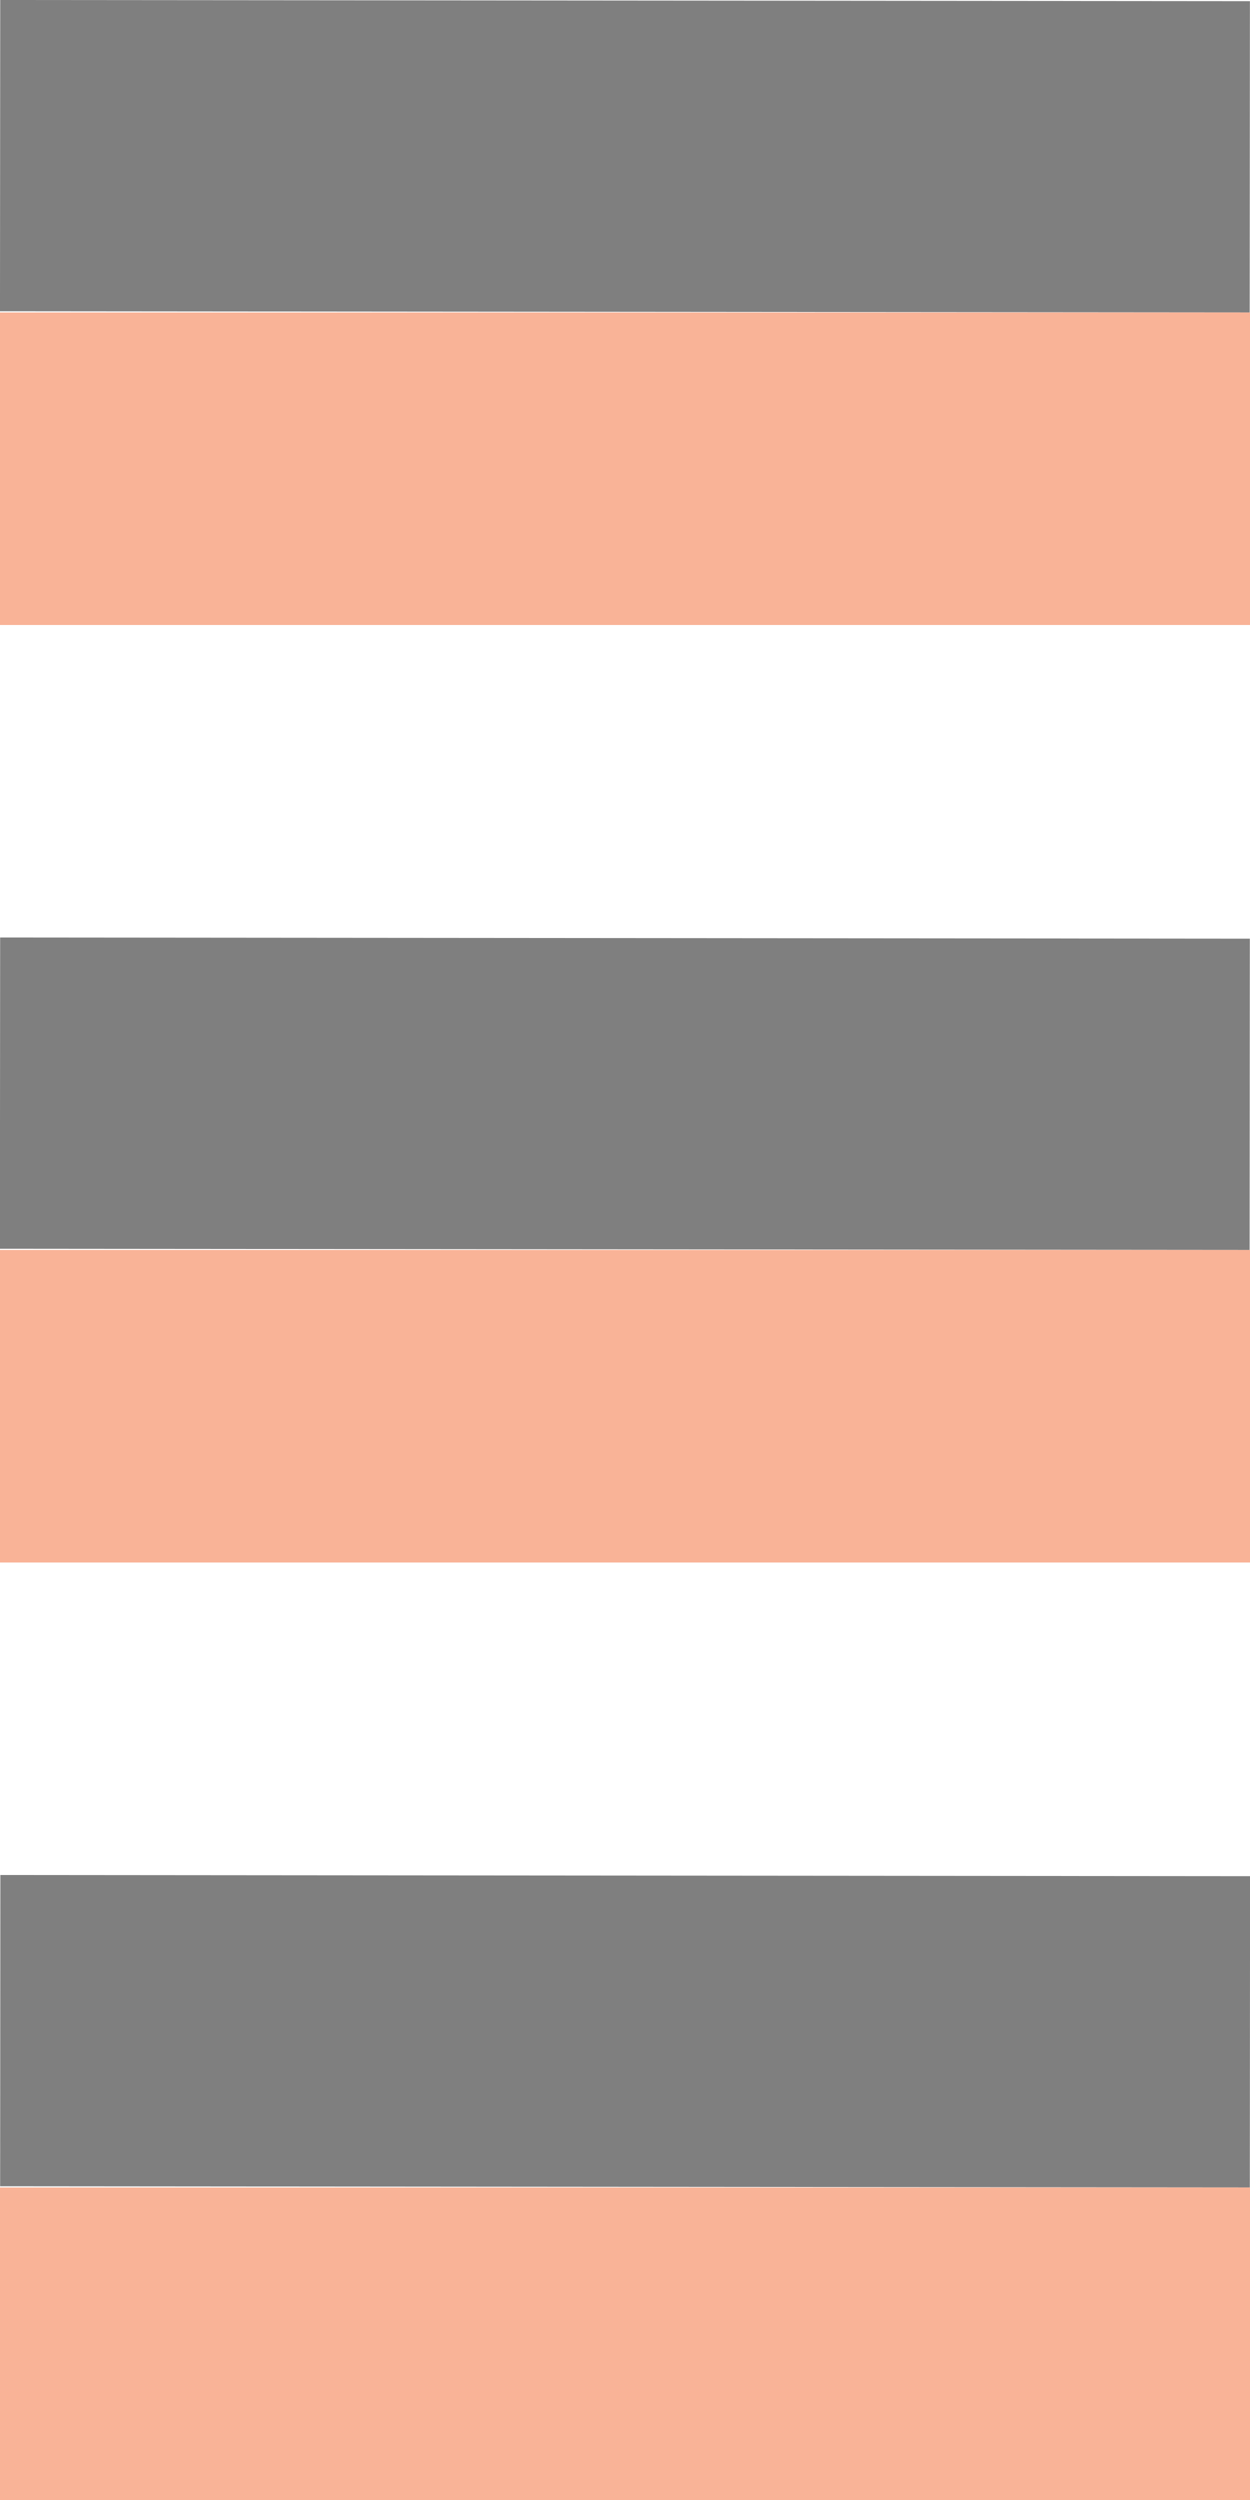 <?xml version="1.0" encoding="UTF-8" standalone="no"?>
<!-- Created with Inkscape (http://www.inkscape.org/) -->

<svg
   xmlns:dc="http://purl.org/dc/elements/1.1/"
   xmlns:cc="http://creativecommons.org/ns#"
   xmlns:rdf="http://www.w3.org/1999/02/22-rdf-syntax-ns#"
   xmlns:svg="http://www.w3.org/2000/svg"
   xmlns="http://www.w3.org/2000/svg"
   xmlns:sodipodi="http://sodipodi.sourceforge.net/DTD/sodipodi-0.dtd"
   xmlns:inkscape="http://www.inkscape.org/namespaces/inkscape"
   width="4"
   height="8"
   id="svg2"
   version="1.1"
   inkscape:version="0.48.3.1 r9886"
   sodipodi:docname="scroll-vhandle.svg">
  <defs
     id="defs2994" />
  <sodipodi:namedview
     pagecolor="#ffffff"
     bordercolor="#666666"
     borderopacity="1"
     objecttolerance="10"
     gridtolerance="10"
     guidetolerance="10"
     inkscape:pageopacity="0"
     inkscape:pageshadow="2"
     inkscape:window-width="1280"
     inkscape:window-height="942"
     id="namedview2992"
     showgrid="true"
     inkscape:zoom="64"
     inkscape:cx="1.3424171"
     inkscape:cy="3.4146408"
     inkscape:window-x="0"
     inkscape:window-y="25"
     inkscape:window-maximized="1"
     inkscape:current-layer="layer1"
     fit-margin-top="0"
     fit-margin-left="0"
     fit-margin-right="0"
     fit-margin-bottom="0">
    <inkscape:grid
       type="xygrid"
       id="grid2988"
       empspacing="5"
       visible="true"
       enabled="true"
       snapvisiblegridlinesonly="true"
       originx="0px"
       originy="1px" />
  </sodipodi:namedview>
  <g
     inkscape:label="Layer 1"
     inkscape:groupmode="layer"
     id="layer1"
     transform="translate(0,-3)">
    <rect
       width="0.996"
       height="3.999"
       rx="1.277"
       ry="0"
       x="-9.996"
       y="0.008"
       id="rect3871-4"
       style="opacity:0.5;fill:#000000;fill-opacity:1;stroke:none"
       transform="matrix(7.5670833e-4,-1,1,9.4083942e-4,0,0)" />
    <rect
       width="0.996"
       height="3.999"
       rx="1.277"
       ry="0"
       x="-6.996"
       y="0.005"
       id="rect3871-4-0"
       style="opacity:0.5;fill:#000000;fill-opacity:1;stroke:none"
       transform="matrix(7.5670833e-4,-1,1,9.4083942e-4,0,0)" />
    <rect
       width="0.996"
       height="3.999"
       rx="1.277"
       ry="0"
       x="-3.996"
       y="0.003"
       id="rect3871-4-9"
       style="opacity:0.5;fill:#000000;fill-opacity:1;stroke:none"
       transform="matrix(7.5670833e-4,-1,1,9.4083942e-4,0,0)" />
    <rect
       style="fill:#f58254;fill-opacity:0.604;fill-rule:evenodd;stroke:none"
       id="rect2992"
       width="4"
       height="1"
       x="0"
       y="1"
       transform="translate(0,3)" />
    <rect
       style="fill:#f58254;fill-opacity:0.604;fill-rule:evenodd;stroke:none"
       id="rect2992-7"
       width="4"
       height="1"
       x="0"
       y="7" />
    <rect
       style="fill:#f58254;fill-opacity:0.604;fill-rule:evenodd;stroke:none"
       id="rect2992-6"
       width="4"
       height="1"
       x="0"
       y="10" />
  </g>
</svg>
